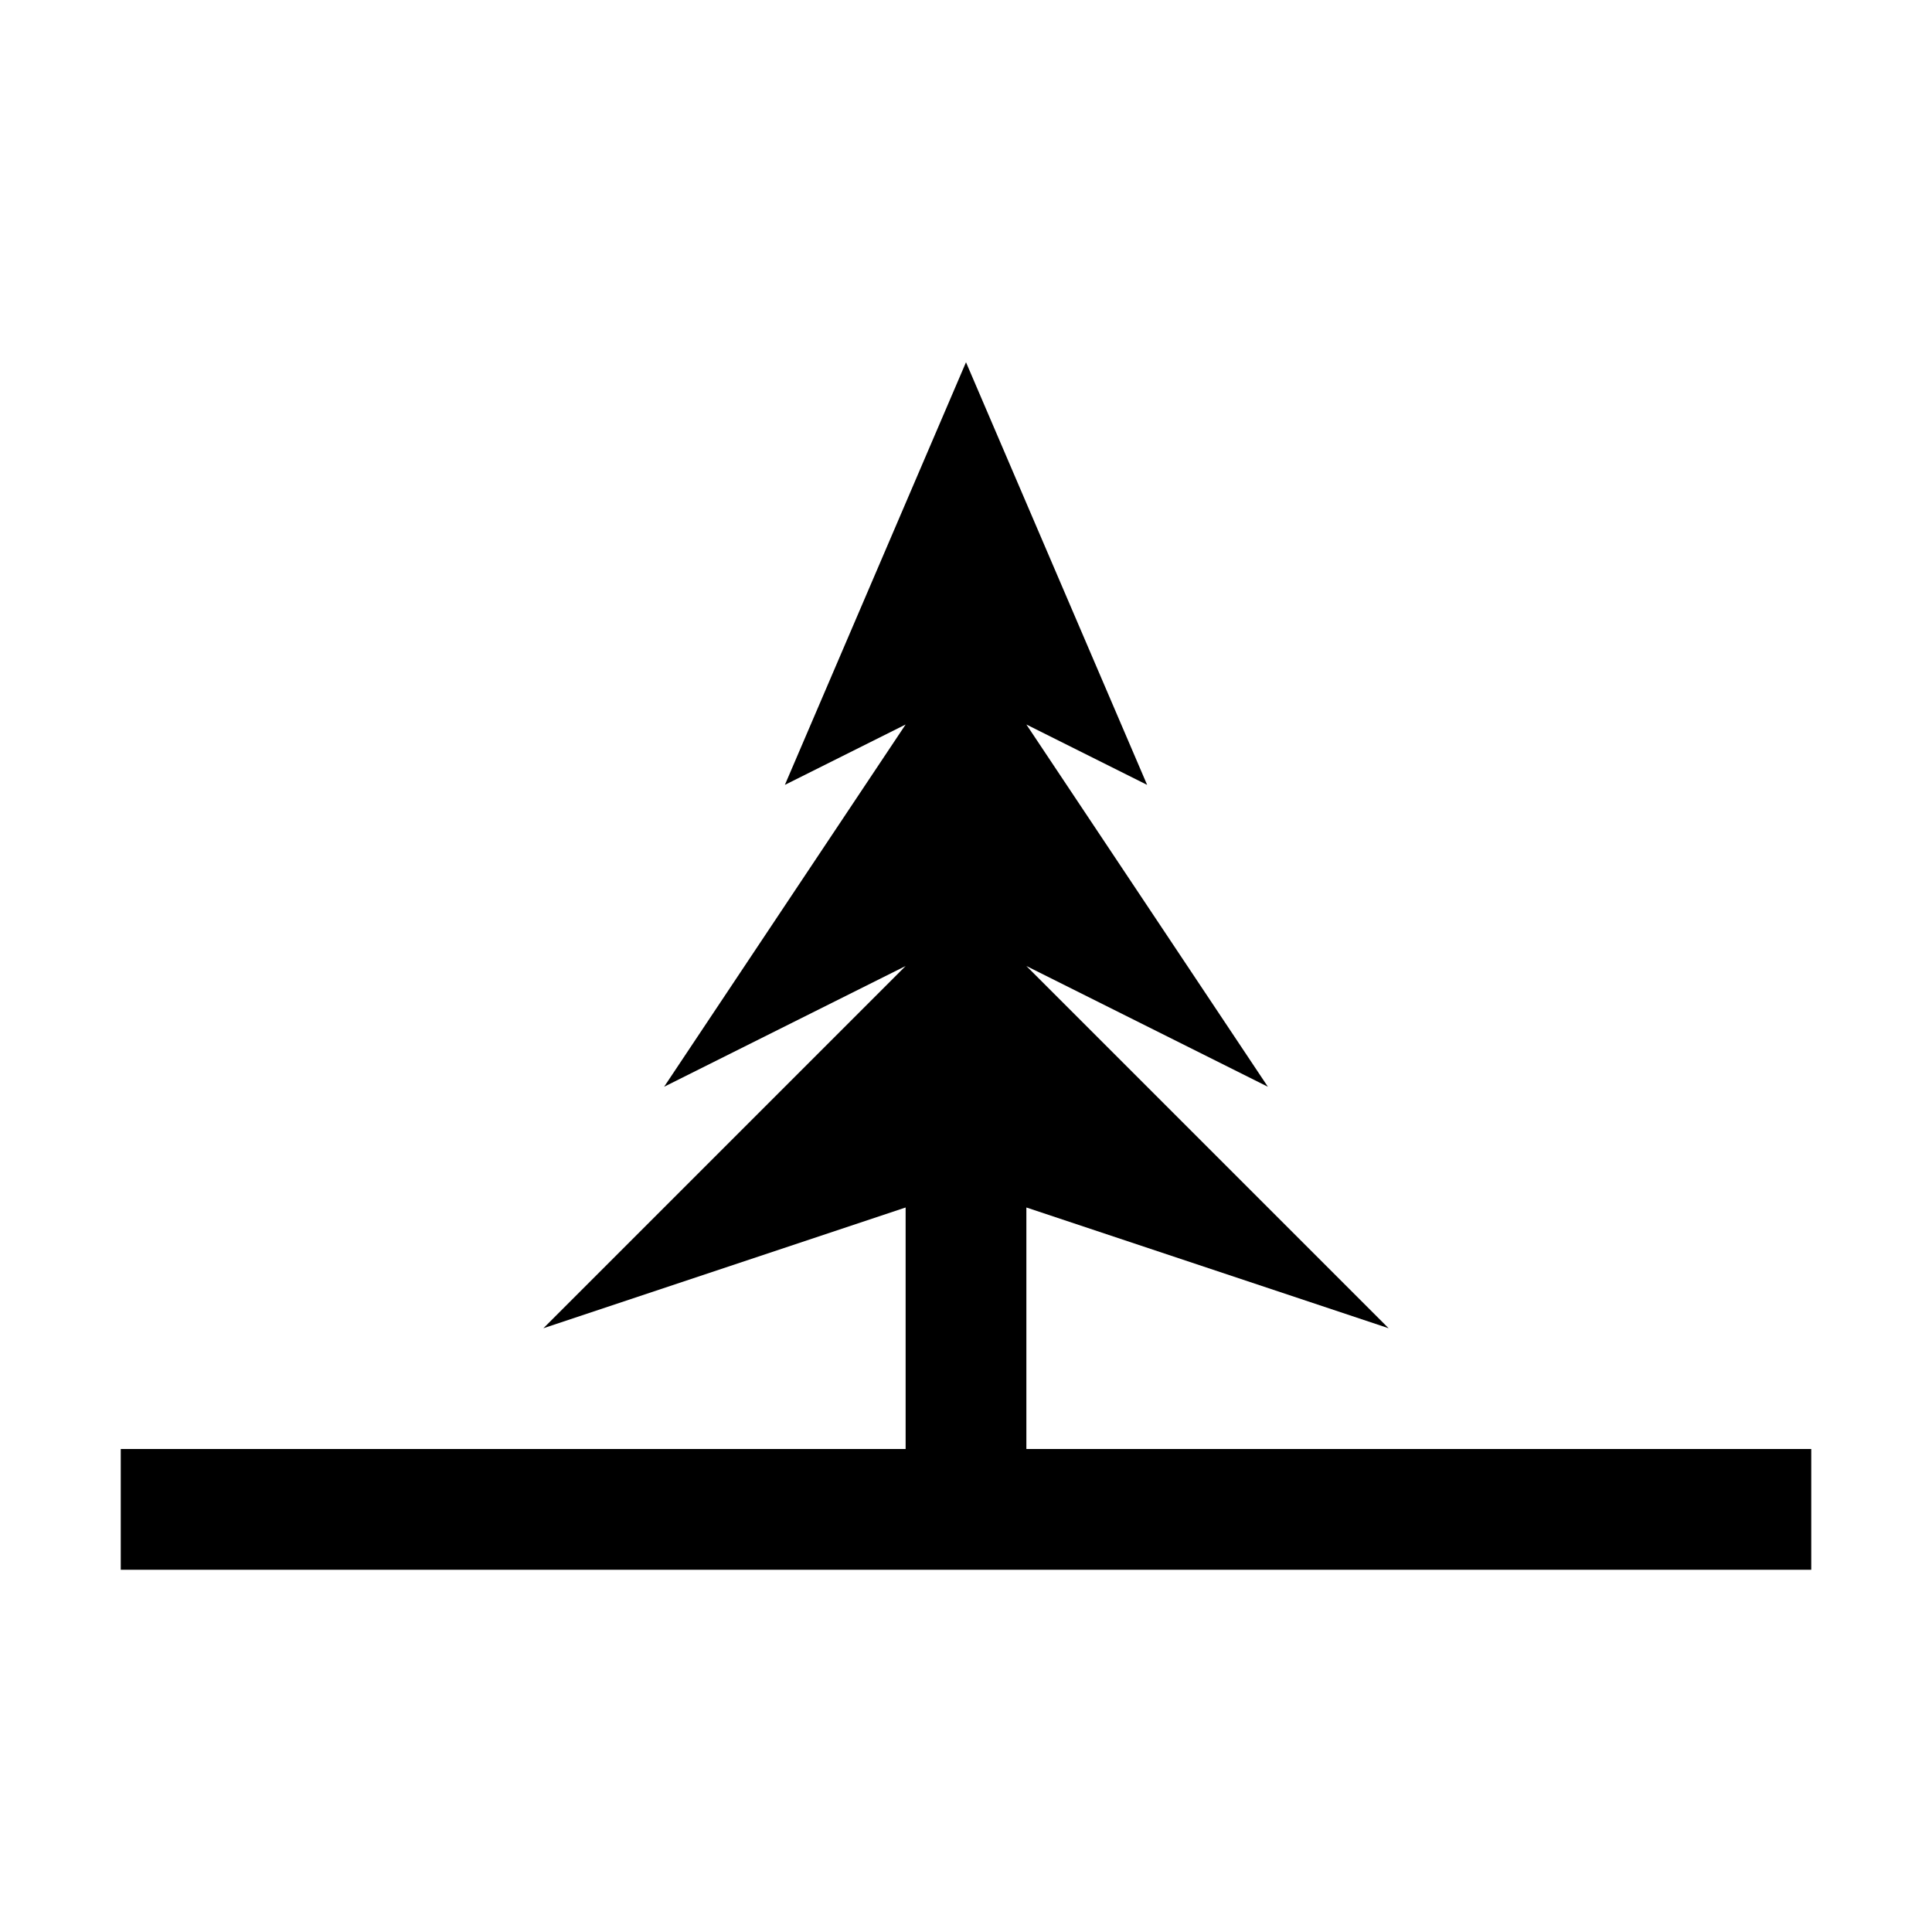 <?xml version="1.0" encoding="UTF-8" standalone="no"?>
<?xml-stylesheet type="text/css" href="css/default.css" ?>
<?xml-stylesheet type="text/css" title="Menu" href="css/menu.css" alternate="yes" ?>
<?xml-stylesheet type="text/css" title="MenuOver" href="css/menu_over.css" alternate="yes" ?>
<?xml-stylesheet type="text/css" title="MenuDisable" href="css/menu_disable.css" alternate="yes" ?>
<?xml-stylesheet type="text/css" title="MenuActivate" href="css/menu_activate.css" alternate="yes" ?>
<?xml-stylesheet type="text/css" title="Splash" href="css/splash.css" alternate="yes" ?>
<?xml-stylesheet type="text/css" title="Bar" href="css/bar.css" alternate="yes" ?>
<?xml-stylesheet type="text/css" title="BarOver" href="css/bar_over.css" alternate="yes" ?>
<?xml-stylesheet type="text/css" title="Cursor" href="css/cursor.css" alternate="yes" ?>
<svg height="80" width="80" xmlns:xlink="http://www.w3.org/1999/xlink">
  <g class="icon" id="generatorTree">
    <use xlink:href="css/backgroundBox.svg#root" x="0" y="0"/>
    <path class="content" d="M 42.5,50 L 57.5,55 L 42.5,40 L 52.5,45 L 42.5,30 L 47.5,32.5 L 40,15 L 32.5,32.5 L 37.5,30 L 27.5,45 L 37.5,40 L 22.5,55 L 37.5,50 L 37.5,60 L 5,60 L 5,65 L 75,65 L 75,60 L 42.5,60 L 42.5,50 z " />
  </g>
</svg>
